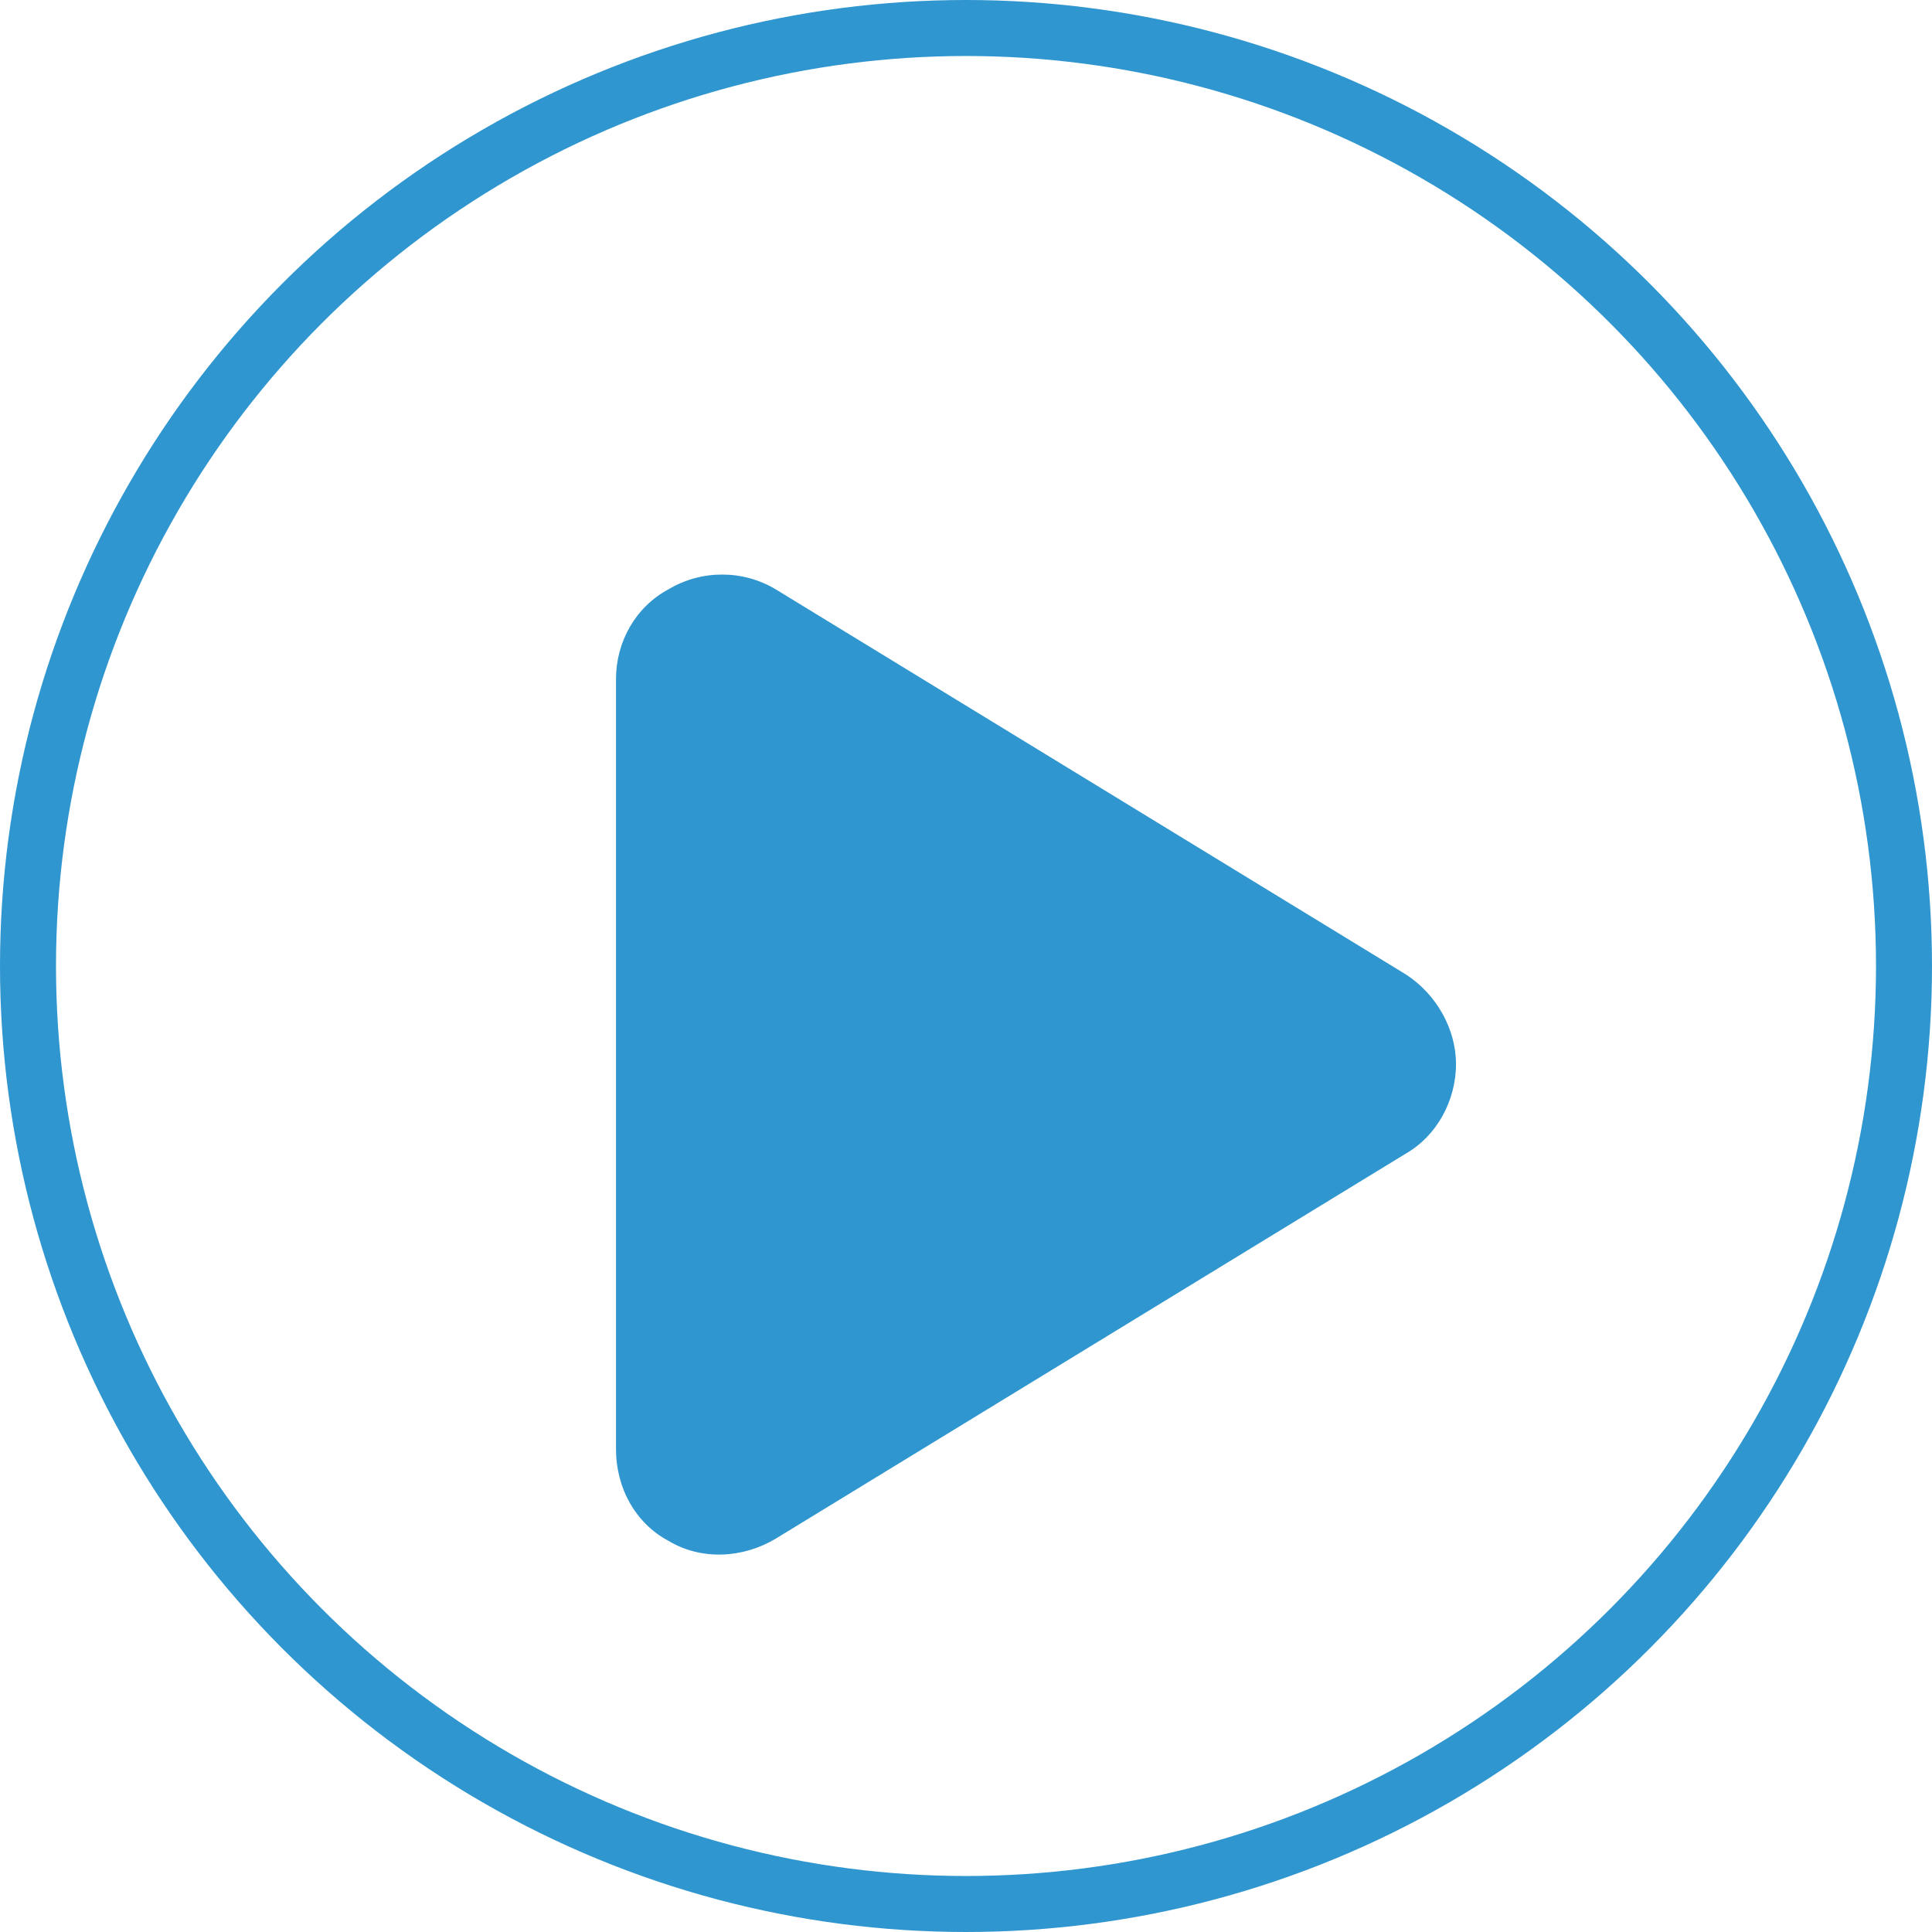 <svg width="69" height="69" viewBox="0 0 69 69" fill="none" xmlns="http://www.w3.org/2000/svg">
<g filter="url(#filter0_d_445_20285)">
<path d="M27.703 17.047L50.203 30.797C51.297 31.5 52 32.75 52 34C52 35.328 51.297 36.578 50.203 37.203L27.703 50.953C26.531 51.656 25.047 51.734 23.875 51.031C22.703 50.406 22 49.156 22 47.75V20.25C22 18.922 22.703 17.672 23.875 17.047C25.047 16.344 26.531 16.344 27.703 17.047Z" fill="#2F96D0"/>
</g>
<circle cx="34.5" cy="34.5" r="33.5" stroke="#2F96D0" stroke-width="2"/>
<defs>
<filter id="filter0_d_445_20285" x="18" y="16.344" width="38" height="43.391" filterUnits="userSpaceOnUse" color-interpolation-filters="sRGB">
<feFlood flood-opacity="0" result="BackgroundImageFix"/>
<feColorMatrix in="SourceAlpha" type="matrix" values="0 0 0 0 0 0 0 0 0 0 0 0 0 0 0 0 0 0 127 0" result="hardAlpha"/>
<feOffset dy="4"/>
<feGaussianBlur stdDeviation="2"/>
<feComposite in2="hardAlpha" operator="out"/>
<feColorMatrix type="matrix" values="0 0 0 0 0 0 0 0 0 0 0 0 0 0 0 0 0 0 0.25 0"/>
<feBlend mode="normal" in2="BackgroundImageFix" result="effect1_dropShadow_445_20285"/>
<feBlend mode="normal" in="SourceGraphic" in2="effect1_dropShadow_445_20285" result="shape"/>
</filter>
</defs>
</svg>
